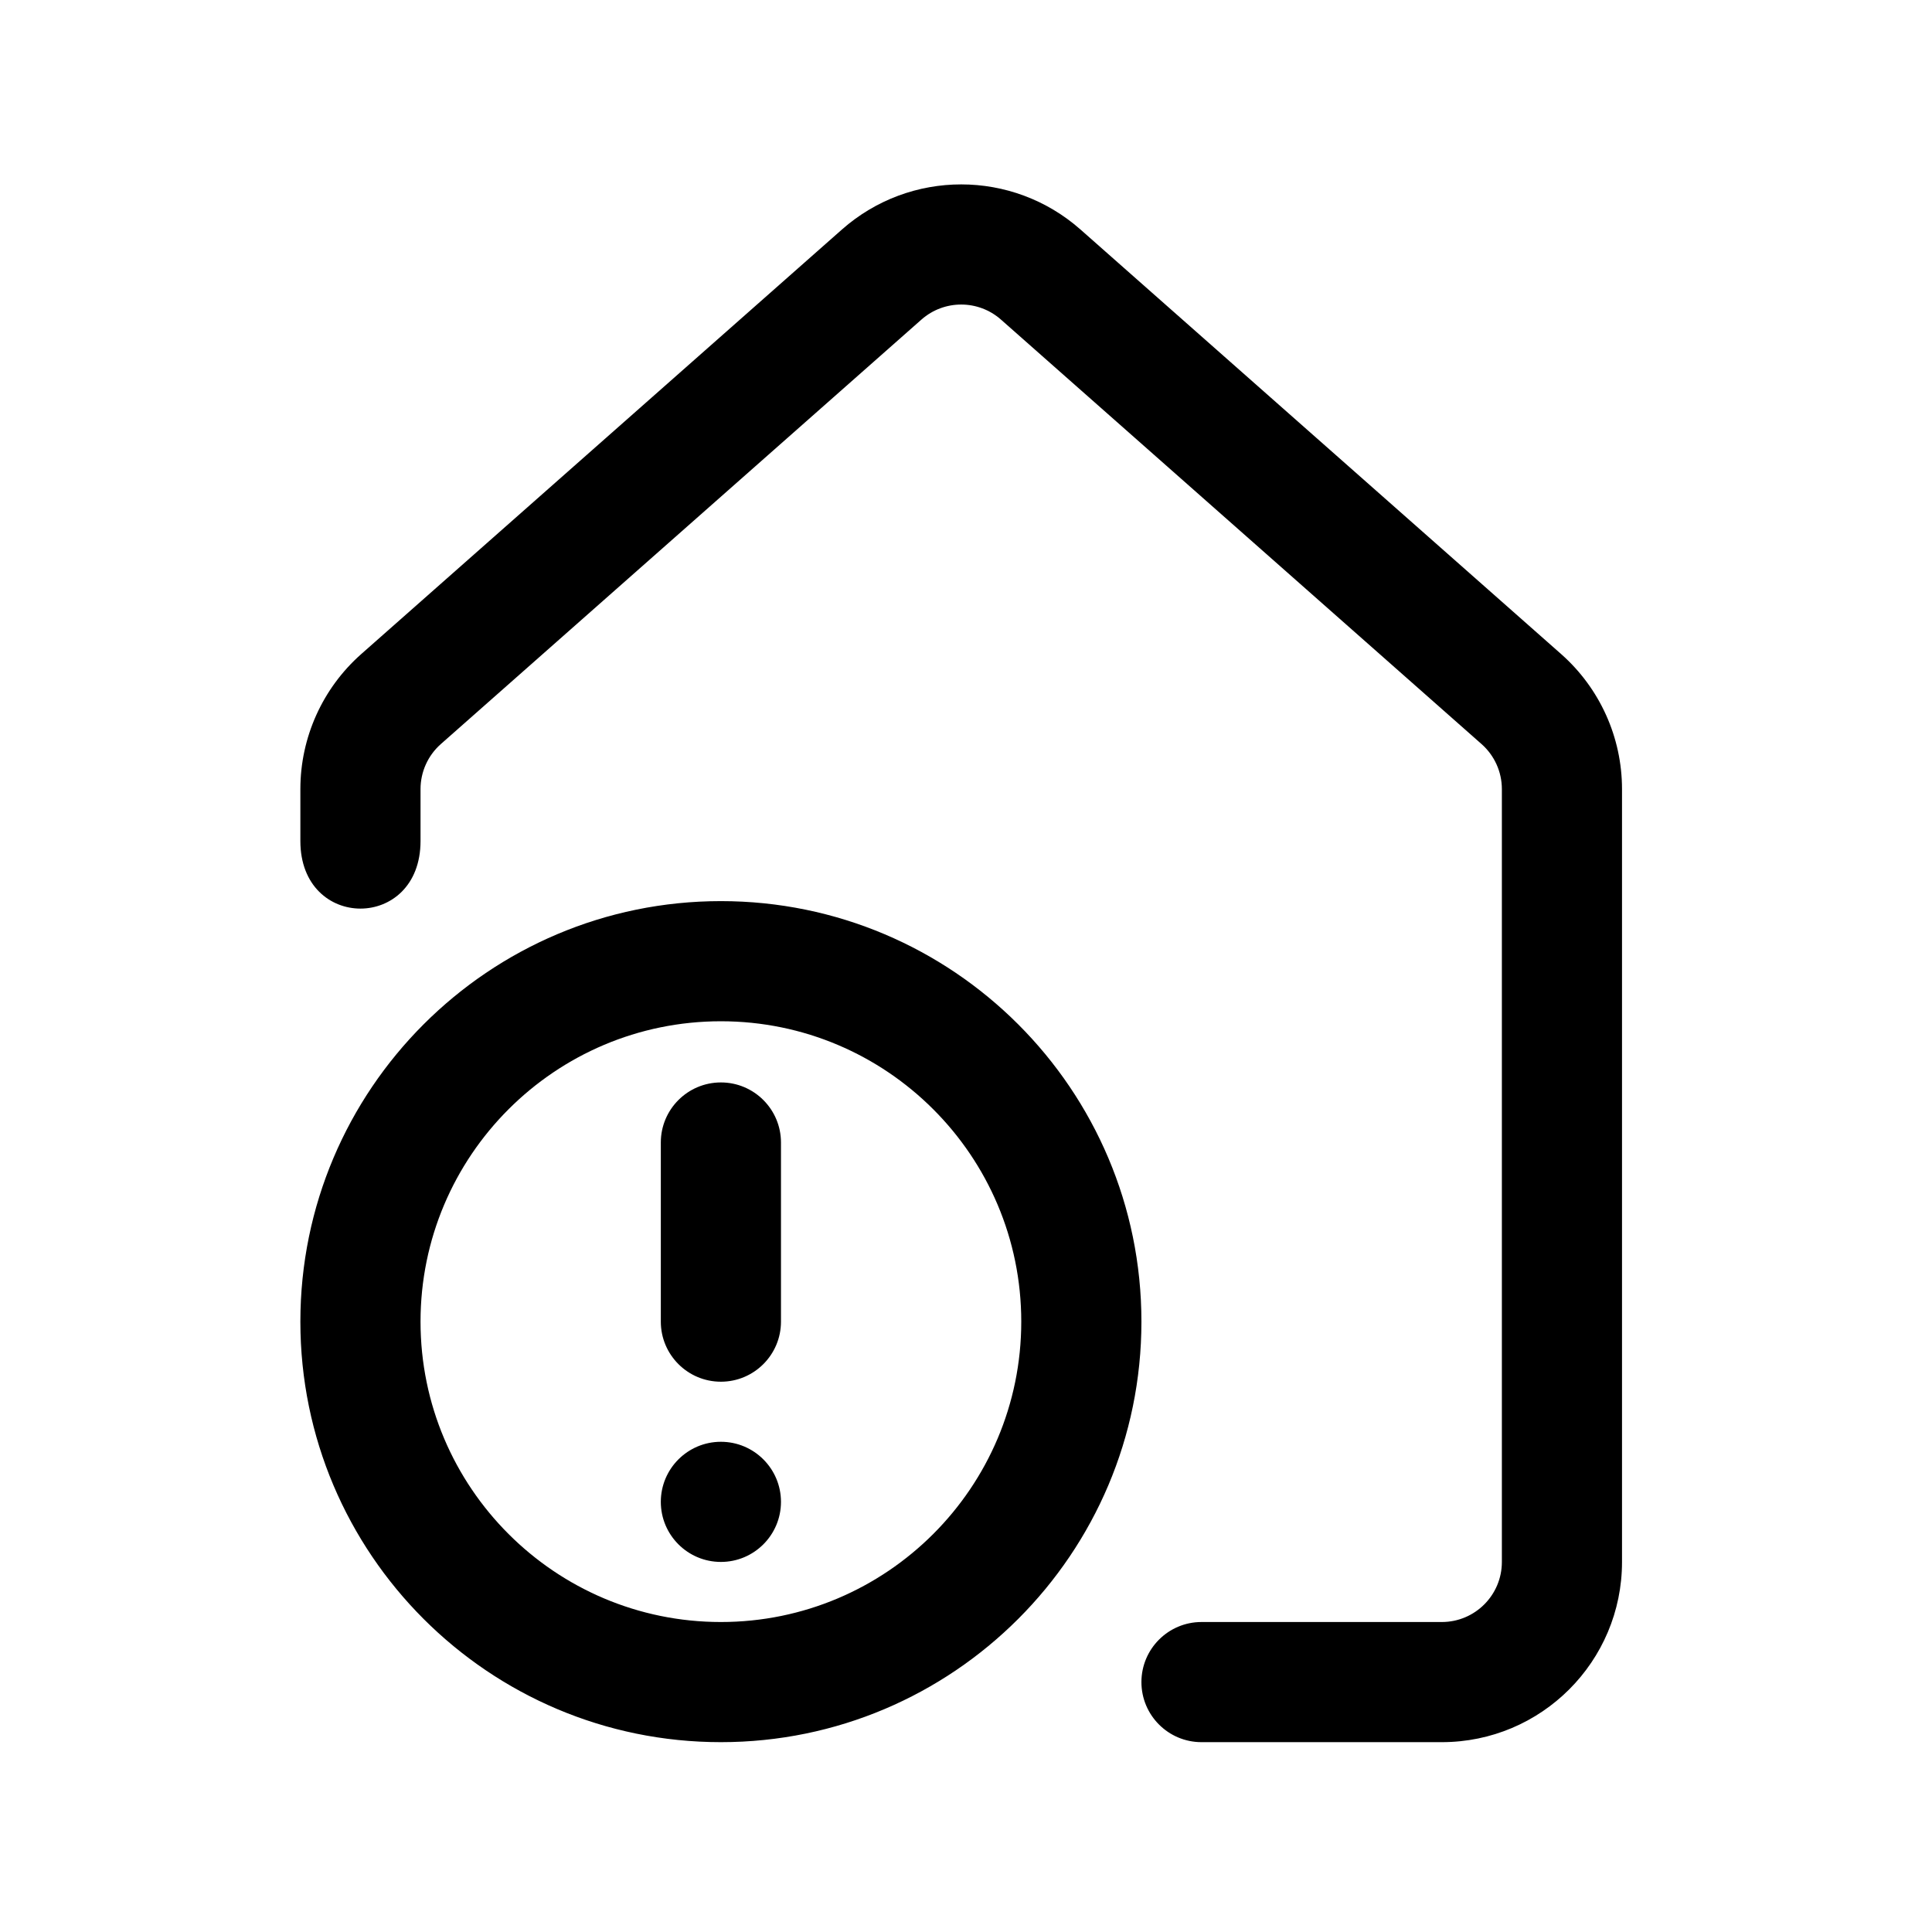 <svg clip-rule="evenodd" fill-rule="evenodd" height="512" stroke-linejoin="round" stroke-miterlimit="2" viewBox="0 0 134 134" width="512" xmlns="http://www.w3.org/2000/svg"><path d="m50 62.5c-16.098 0-29.167 13.069-29.167 29.167 0 16.097 13.069 29.166 29.167 29.166s29.167-13.069 29.167-29.166c0-16.098-13.069-29.167-29.167-29.167zm-20.833-4.167v-3.602c0-1.195.513-2.332 1.408-3.123 6.823-6.026 24.336-21.495 33.333-29.441 1.576-1.392 3.941-1.392 5.517 0 8.997 7.946 26.51 23.415 33.333 29.441.896.791 1.409 1.928 1.409 3.123v53.602c0 2.302-1.866 4.167-4.167 4.167-7.271 0-16.667 0-16.667 0-2.299 0-4.166 1.867-4.166 4.167 0 2.299 1.867 4.166 4.166 4.166h16.667c6.904 0 12.5-5.596 12.5-12.5 0-14.377 0-43.292 0-53.602 0-3.584-1.539-6.996-4.225-9.369-6.823-6.026-24.336-21.494-33.333-29.441-4.727-4.175-11.823-4.175-16.55 0-8.997 7.946-26.51 23.415-33.334 29.441-2.686 2.373-4.225 5.785-4.225 9.369v3.602c0 6.248 8.334 6.248 8.334 0zm20.833 12.5c11.498 0 20.833 9.335 20.833 20.834 0 11.498-9.335 20.833-20.833 20.833s-20.833-9.335-20.833-20.833c0-11.499 9.335-20.834 20.833-20.834zm0 29.167c2.3 0 4.167 1.867 4.167 4.167 0 2.299-1.867 4.166-4.167 4.166s-4.167-1.867-4.167-4.166c0-2.3 1.867-4.167 4.167-4.167zm-4.167-20.757v12.424c0 2.299 1.867 4.166 4.167 4.166s4.167-1.867 4.167-4.166v-12.424c0-2.3-1.867-4.167-4.167-4.167s-4.167 1.867-4.167 4.167z"/></svg>